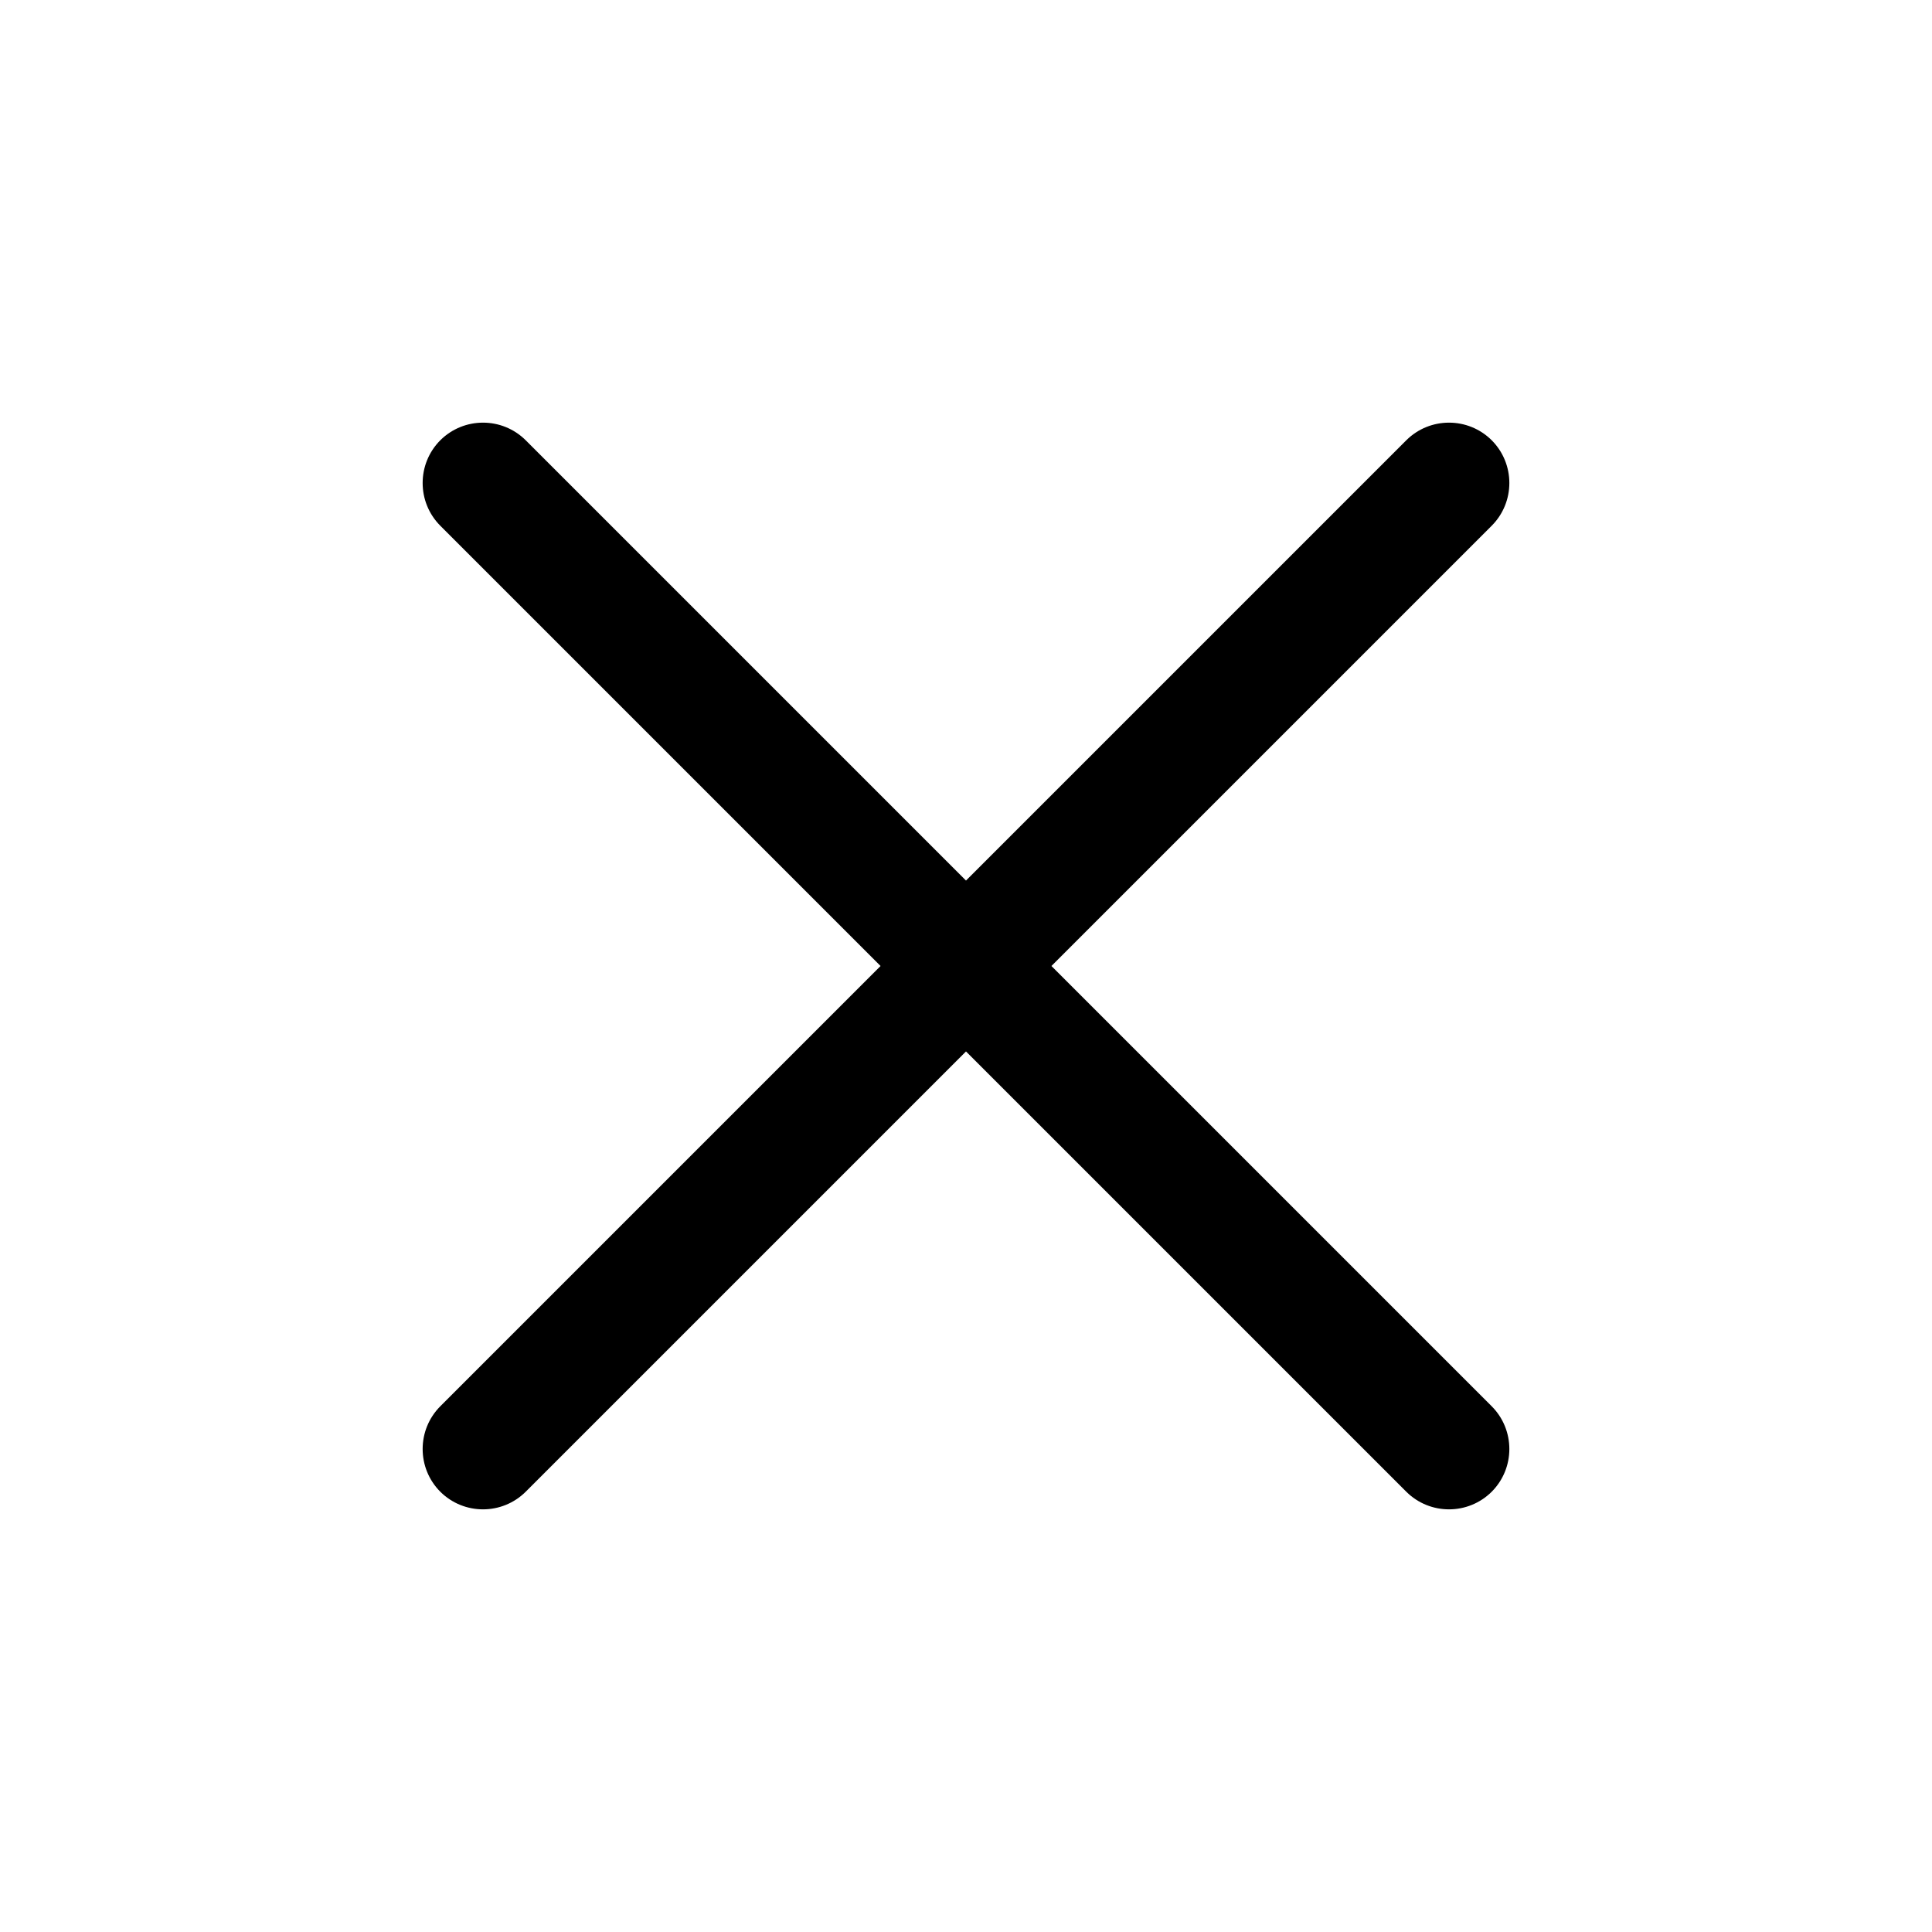 <svg width="18" height="18" viewBox="0 0 18 18" fill="none" xmlns="http://www.w3.org/2000/svg">
<g clip-path="url(#clip0_1_338)">
<path fill-rule="evenodd" clip-rule="evenodd" d="M4.102 4.102C4.322 3.883 4.678 3.883 4.898 4.102L9 8.204L13.102 4.102C13.322 3.883 13.678 3.883 13.898 4.102C14.117 4.322 14.117 4.678 13.898 4.898L9.796 9L13.898 13.102C14.117 13.322 14.117 13.678 13.898 13.898C13.678 14.117 13.322 14.117 13.102 13.898L9 9.796L4.898 13.898C4.678 14.117 4.322 14.117 4.102 13.898C3.883 13.678 3.883 13.322 4.102 13.102L8.204 9L4.102 4.898C3.883 4.678 3.883 4.322 4.102 4.102Z" fill="#000"/>
</g>
<defs>
<clipPath id="clip0_1_338">
<rect width="18" height="18" fill="white"/>
</clipPath>
</defs>
</svg>
